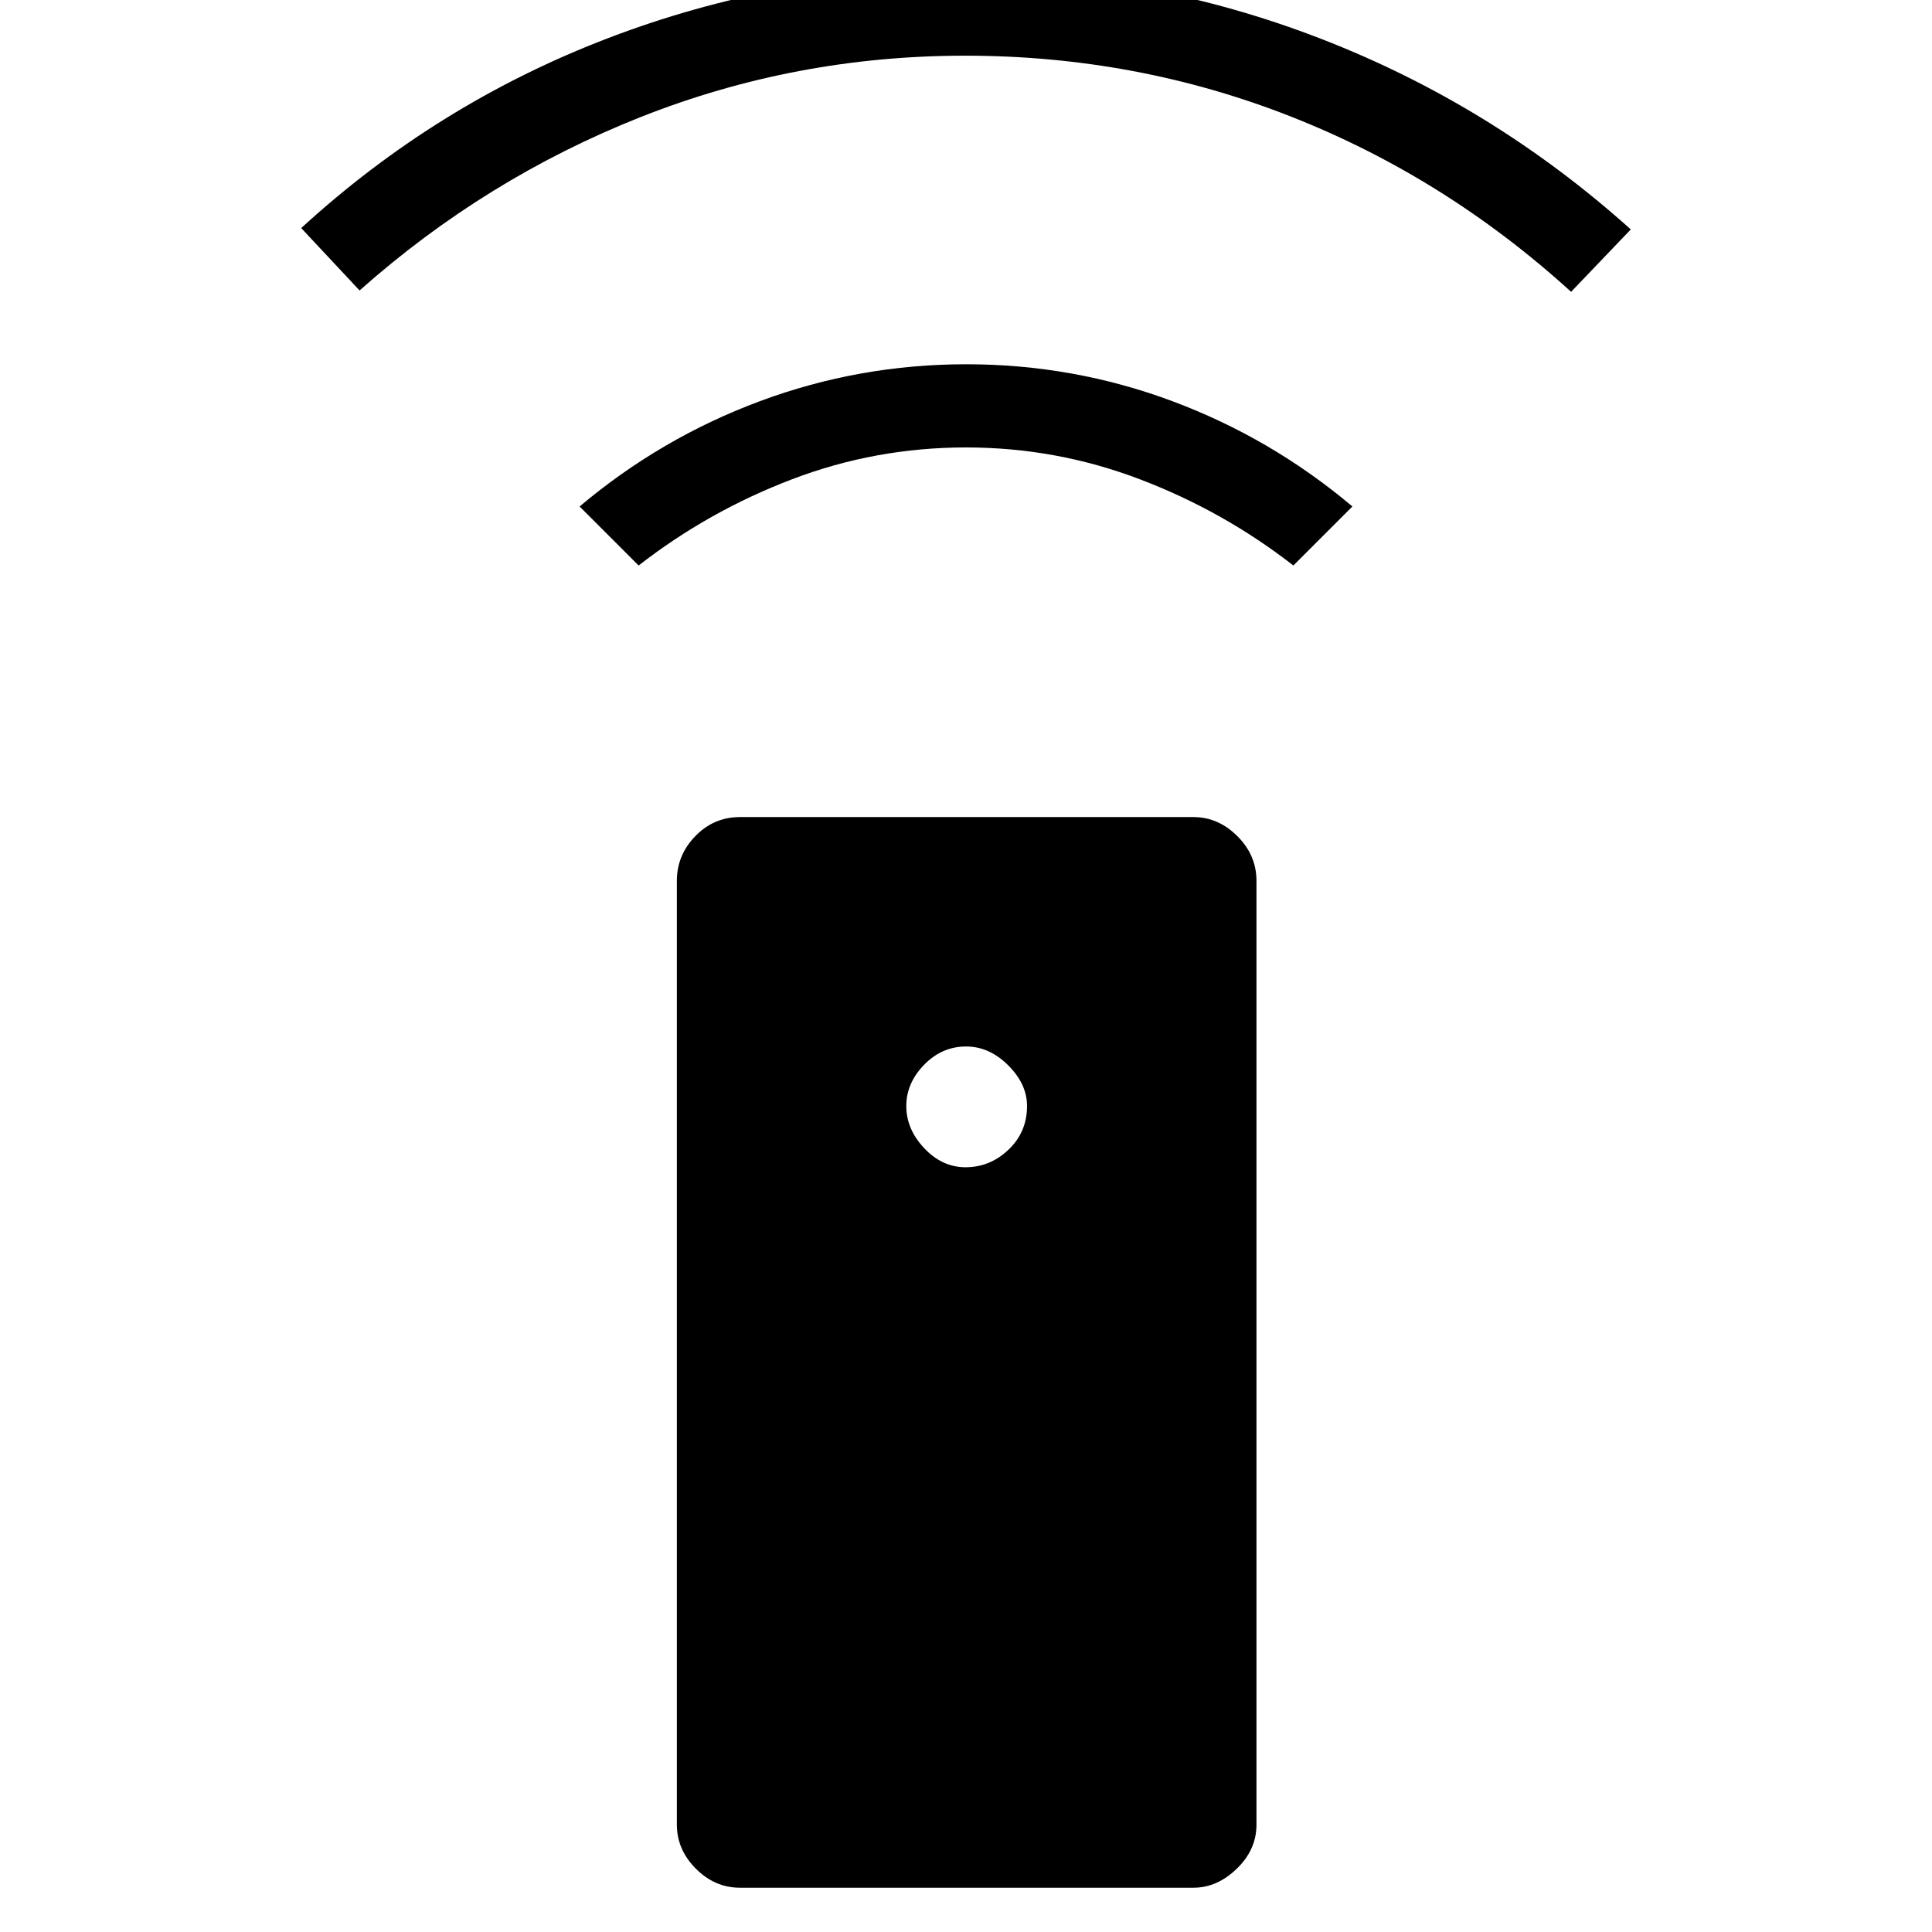 <svg xmlns="http://www.w3.org/2000/svg" height="40" viewBox="0 -960 960 960" width="40"><path d="M367.67-22q-12.44 0-21.89-9.45-9.45-9.45-9.45-21.88v-469q0-12.75 9.18-22.21 9.17-9.46 22.16-9.46H593q12.32 0 21.82 9.46 9.51 9.46 9.51 22.21v469q0 12.43-9.78 21.88T593-22H367.67Zm112.09-358q12.24 0 21.4-8.77 9.17-8.76 9.17-21.66 0-10.9-9.38-20.24-9.38-9.33-20.88-9.33-12.06 0-20.9 9.1-8.84 9.11-8.84 20.5 0 11.49 8.93 20.95 8.93 9.45 20.5 9.45ZM317.33-679 288-708.33q40.33-34 89.63-52.34Q426.93-779 480.13-779t102.37 18.33q49.17 18.34 89.5 52.34L642.67-679q-34.67-27-76.22-42.83-41.55-15.84-86.5-15.84t-86.45 15.84Q352-706 317.33-679ZM178.67-815.67l-29-31q67.66-62 152.8-94.5 85.14-32.5 177.53-32.5 91.39 0 176.53 33T810.33-846l-29.66 31Q718-872 641.22-902.17q-76.79-30.16-161.67-30.16-84.22 0-161.22 30.5t-139.66 86.16Z"/></svg>